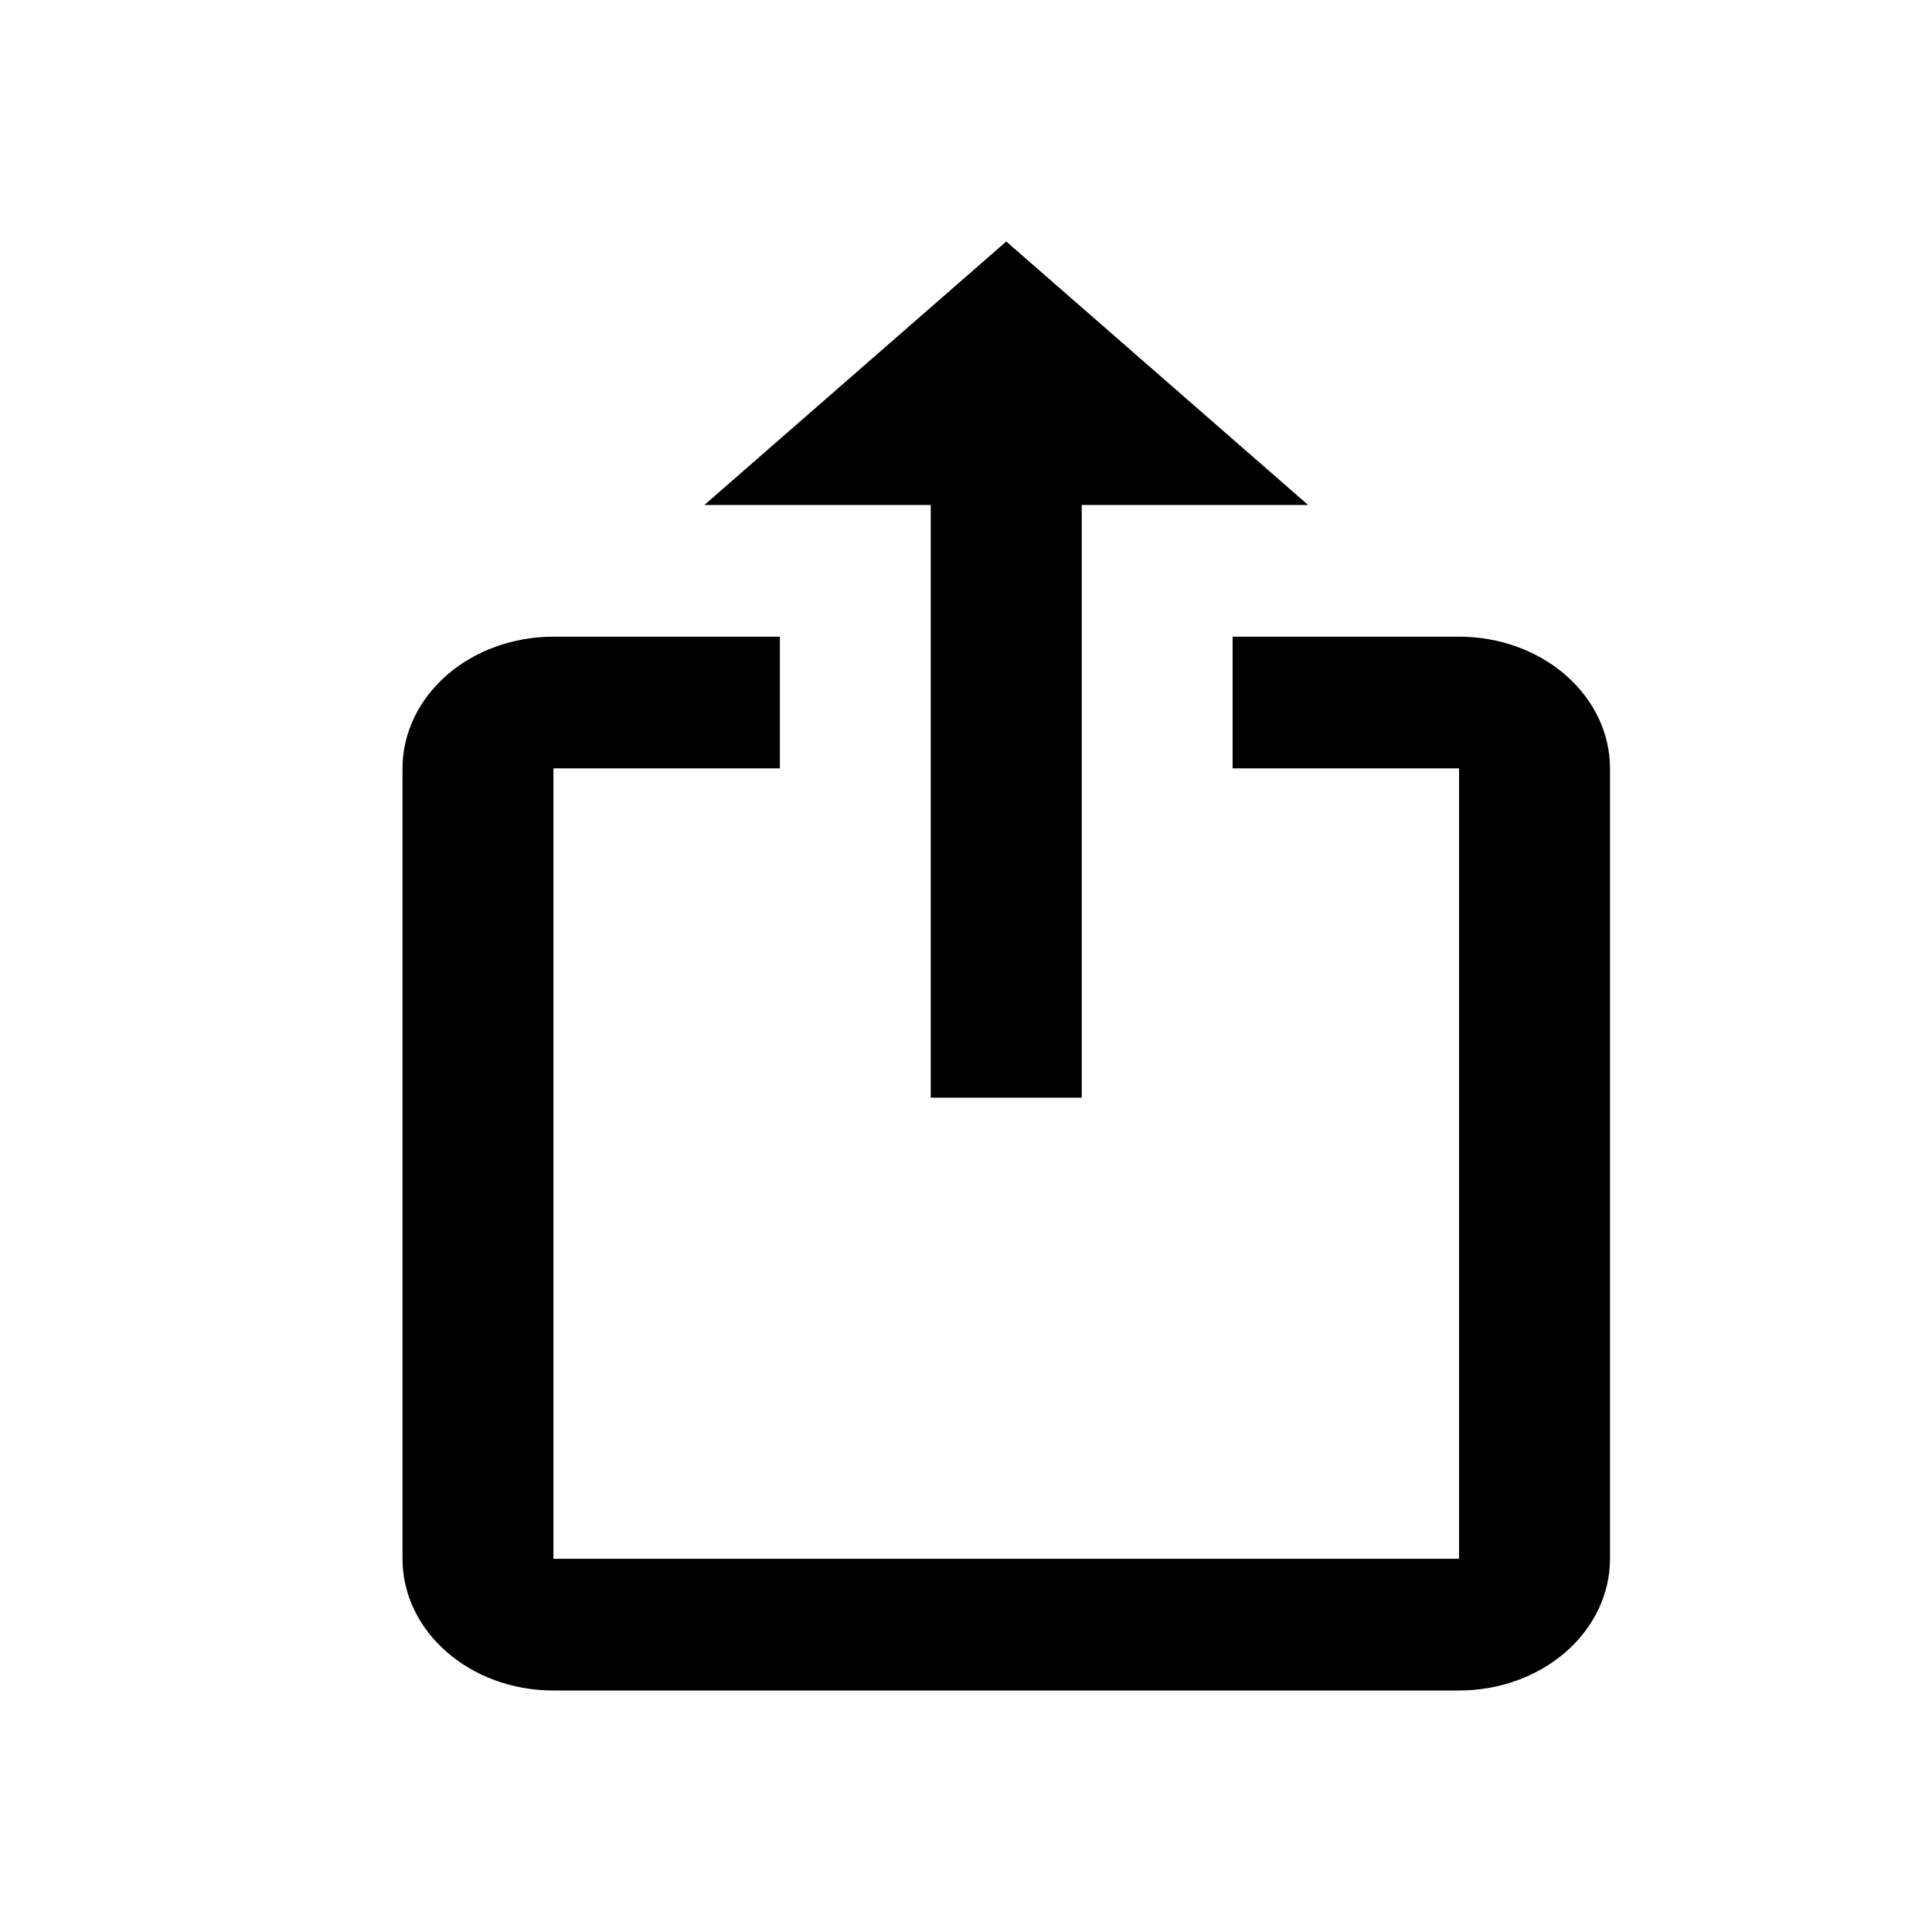 <svg width="24" height="24" viewBox="0 0 24 24" fill="none" xmlns="http://www.w3.org/2000/svg">
<path d="M12.5 3L8.75 6.273H11.562V13.636H13.438V6.273H16.25M18.125 21H6.875C5.834 21 5 20.264 5 19.364V9.545C5 9.111 5.198 8.695 5.549 8.388C5.901 8.081 6.378 7.909 6.875 7.909H9.688V9.545H6.875V19.364H18.125V9.545H15.312V7.909H18.125C18.622 7.909 19.099 8.081 19.451 8.388C19.802 8.695 20 9.111 20 9.545V19.364C20 19.798 19.802 20.214 19.451 20.521C19.099 20.828 18.622 21 18.125 21Z" fill="black"/>
</svg>
